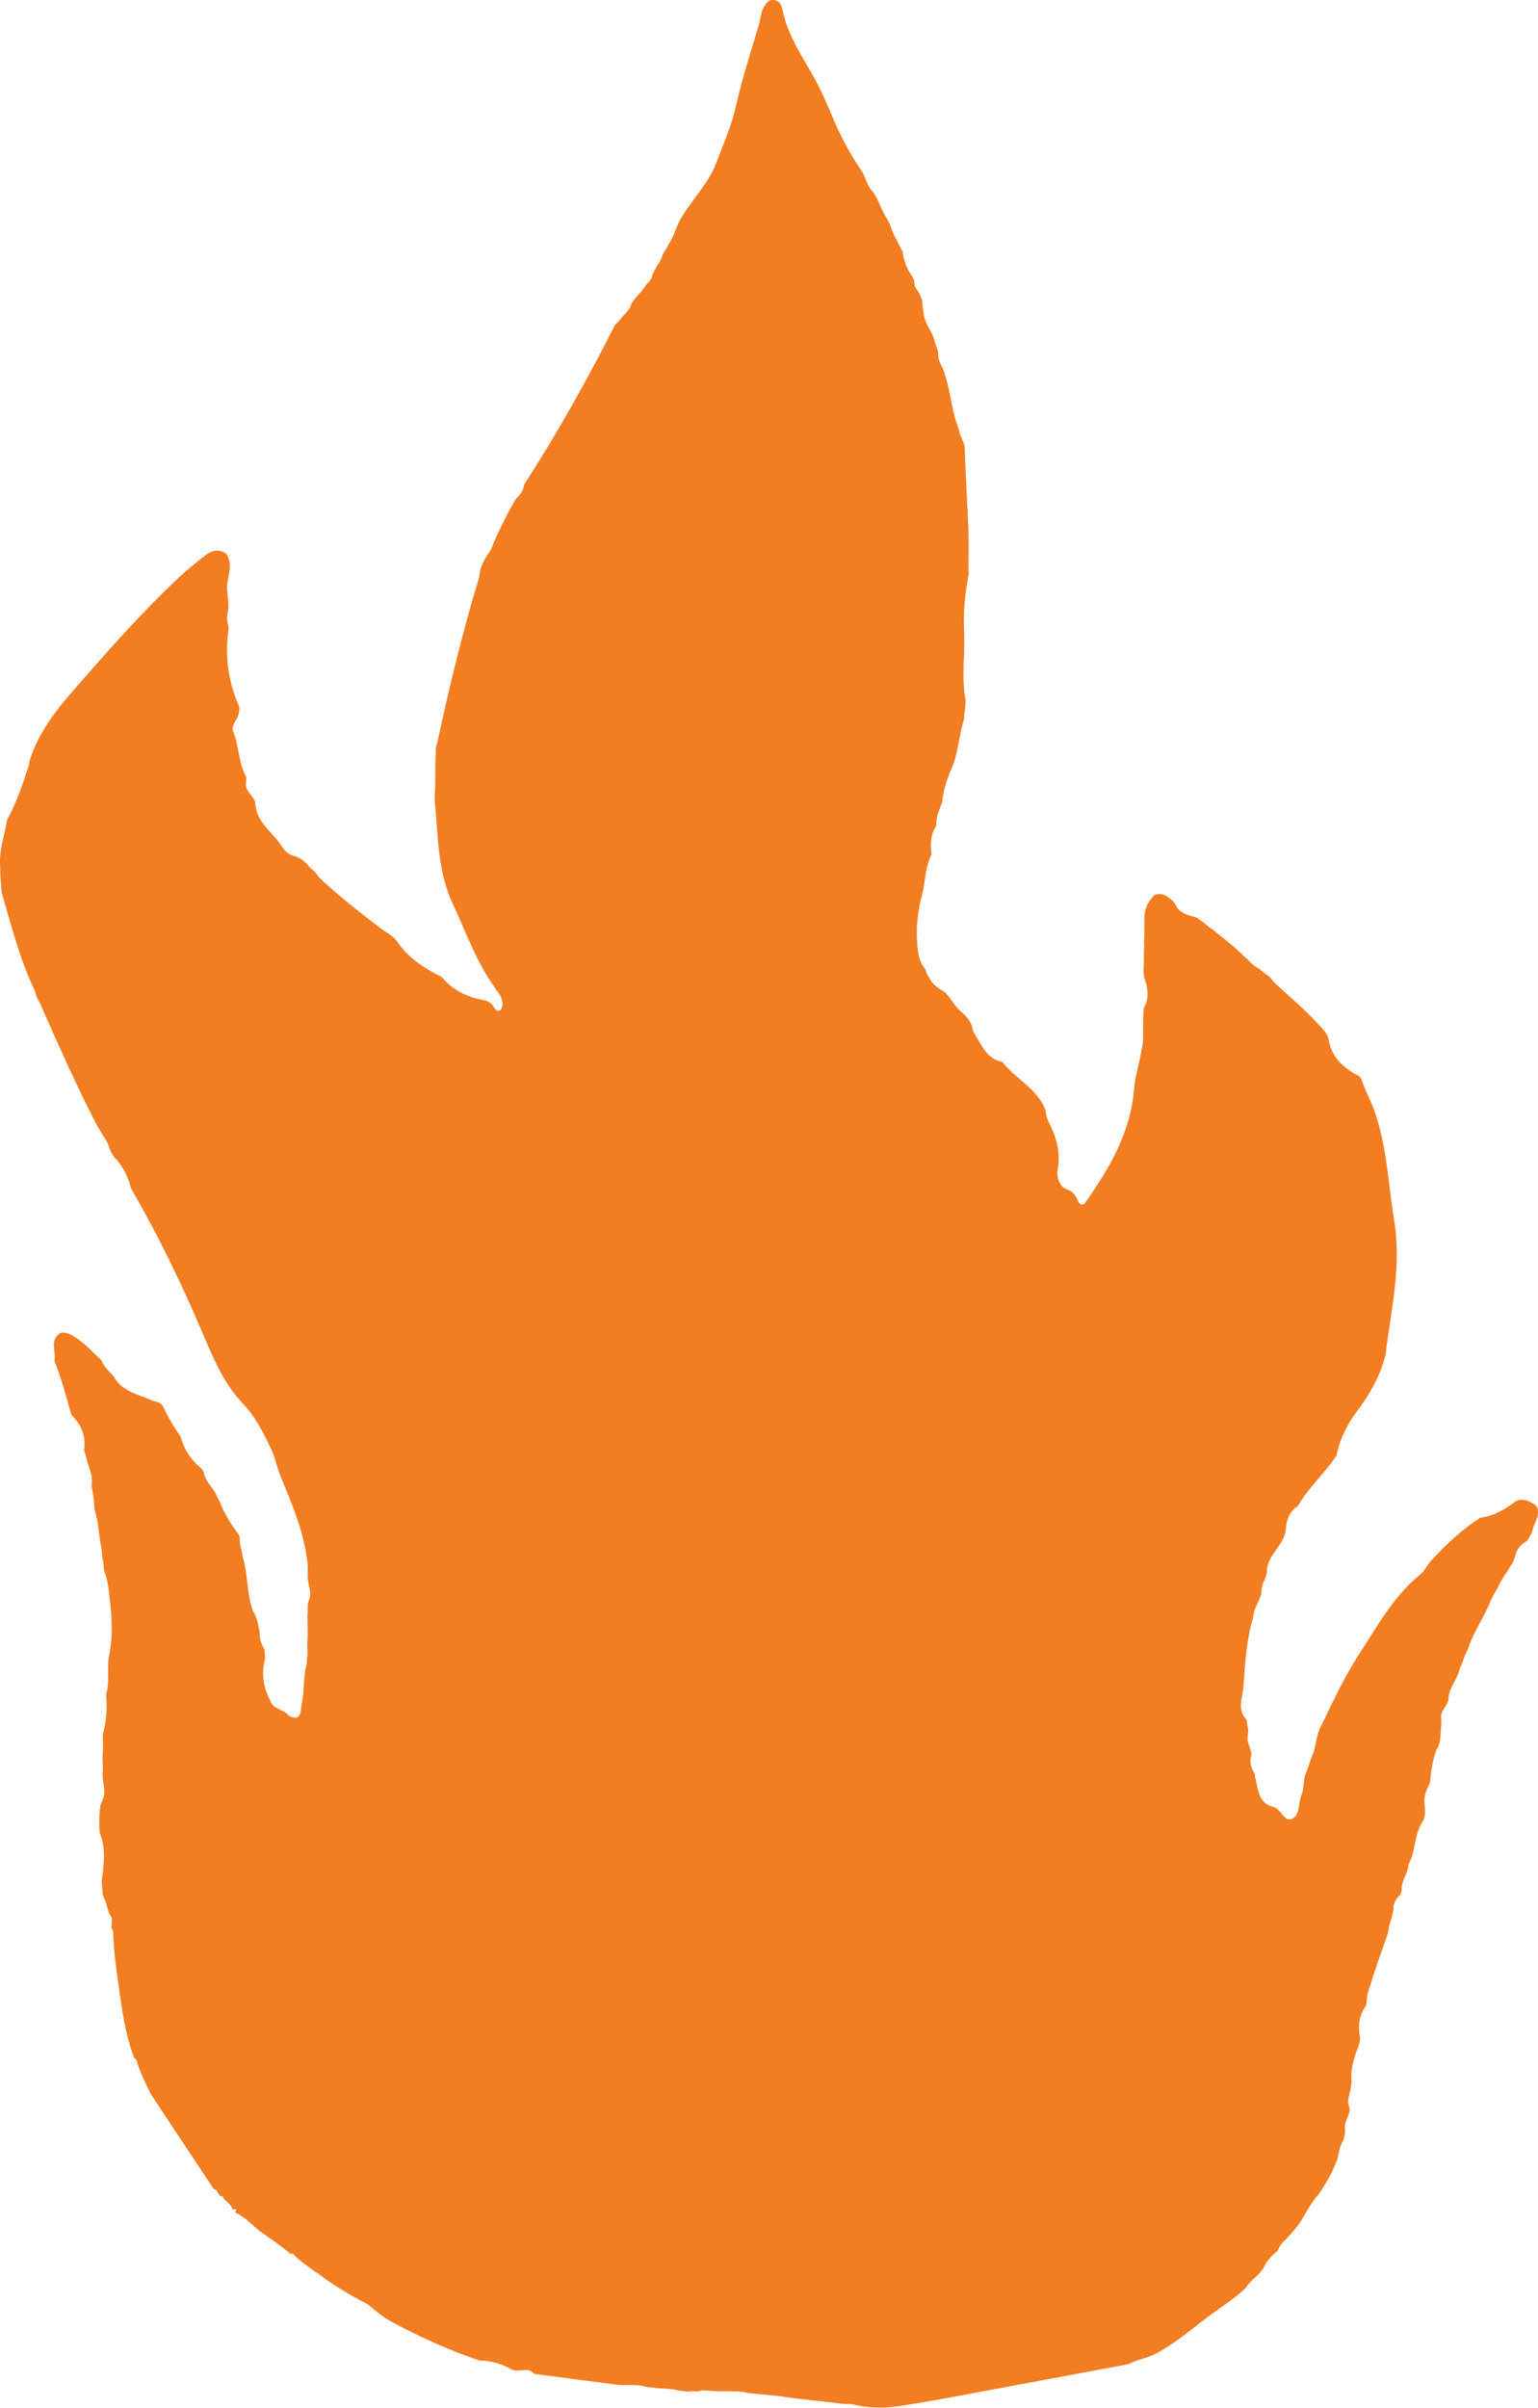 <?xml version="1.0" encoding="UTF-8"?><svg id="b" xmlns="http://www.w3.org/2000/svg" xmlns:xlink="http://www.w3.org/1999/xlink" viewBox="0 0 104.71 163.87"><defs><clipPath id="e"><rect y="0" width="104.71" height="163.87" style="fill:none;"/></clipPath><clipPath id="f"><rect y="0" width="104.71" height="163.87" style="fill:none;"/></clipPath></defs><g id="c"><g id="d"><g style="clip-path:url(#e);"><g style="clip-path:url(#f);"><path d="m14.59,149.01c-1.45-2.18-2.89-4.36-4.34-6.55-.35-.75-.74-1.48-.96-2.28-.03-.07-.08-.11-.15-.14-.63-1.65-.85-3.39-1.09-5.12-.16-1.11-.31-2.24-.34-3.37,0-.07-.02-.14-.03-.22-.05-.05-.07-.1-.09-.16-.01-.06,0-.12.02-.18,0,0,0-.09,0-.09,0-.14,0-.28,0-.42-.29-.35-.29-.82-.48-1.21-.06-.16-.14-.31-.15-.48,0-.28-.06-.57-.05-.85.15-1.08.29-2.16-.13-3.21-.03-.17-.03-.35-.04-.52,0-.46,0-.92.08-1.38.06-.16.14-.31.19-.47.2-.61-.12-1.21-.03-1.82,0-.17,0-.34,0-.51-.03-.28-.02-.57,0-.85.05-.4-.03-.79.01-1.19.22-.85.3-1.71.22-2.58,0-.16.04-.32.08-.48.05-.32.05-.64.05-.96,0-.38,0-.77.03-1.15.28-1.16.25-2.32.14-3.5-.11-.79-.11-1.59-.41-2.35-.08-.22-.05-.46-.1-.69-.06-.33-.09-.67-.12-1-.19-.81-.17-1.65-.43-2.44-.04-.16-.06-.31-.05-.47-.02-.15-.04-.3-.05-.45-.03-.2-.06-.4-.1-.6-.03-.1-.03-.21-.03-.31.11-.73-.31-1.36-.42-2.05-.05-.1-.08-.2-.1-.3.15-.96-.2-1.74-.87-2.4-.34-1.24-.67-2.48-1.15-3.67.15-.62-.36-1.39.4-1.88.23-.07.44,0,.66.07.67.35,1.2.86,1.72,1.38.08.07.15.14.23.21.08.06.15.14.21.22.17.42.5.72.8,1.04.58,1.09,1.74,1.25,2.72,1.7.1.02.2.05.3.07.1.04.18.1.26.17.03.04.06.08.1.12.33.73.75,1.42,1.21,2.08.22.9.74,1.6,1.43,2.19.06.08.11.16.14.26.11.56.54.94.81,1.41.06.19.17.36.26.53.32.84.8,1.59,1.33,2.3.03.1.05.2.04.31,0,.16.02.31.06.47.05.21.11.42.13.64.38,1.23.27,2.55.72,3.76.29.44.35.95.45,1.45-.03.41.12.78.31,1.13.04.23.06.45.05.68-.25.98-.12,1.92.35,2.8.19.64.95.59,1.28,1.05.9.46.78-.41.86-.76.22-.91.09-1.88.36-2.79,0-.2.02-.39.04-.59,0-.15.01-.29,0-.44-.02-.19-.01-.38,0-.57.02-.19.03-.37.02-.56,0-.09,0-.18-.01-.28,0-.14,0-.27,0-.41,0-.14-.02-.27-.01-.41.02-.23.02-.46.02-.68,0-.09.02-.18.05-.26.06-.16.1-.32.12-.48,0-.12,0-.24-.02-.36-.04-.12-.07-.25-.09-.38-.06-.24-.07-.47-.06-.71,0-.2.01-.4,0-.61-.02-.16-.05-.31-.06-.47-.28-1.95-1.05-3.75-1.79-5.54-.25-.6-.35-1.25-.63-1.83-.53-1.11-1.06-2.2-1.93-3.11-1.35-1.41-2.07-3.22-2.82-4.97-1.42-3.33-3-6.57-4.81-9.7-.17-.72-.5-1.37-.97-1.94-.08-.06-.14-.14-.2-.21-.11-.15-.2-.32-.27-.5-.04-.08-.07-.17-.09-.26-.06-.21-.19-.38-.3-.56-.06-.07-.1-.15-.14-.23-.13-.24-.29-.46-.41-.7-1.31-2.53-2.46-5.14-3.62-7.74-.05-.13-.1-.27-.16-.4-.05-.08-.1-.16-.15-.25-.1-.18-.15-.37-.2-.57-1.02-2.13-1.61-4.41-2.26-6.66-.03-.11-.04-.22-.05-.33,0-.17-.02-.33-.03-.5-.04-.33-.04-.67-.05-1-.09-1.11.3-2.14.47-3.21.5-.88.84-1.82,1.18-2.77.03-.1.06-.2.08-.3.12-.29.23-.58.26-.89.6-1.99,1.86-3.55,3.2-5.08,2.24-2.56,4.48-5.1,6.96-7.43.55-.52,1.15-.99,1.74-1.46.44-.35.94-.56,1.49-.18.55.78.05,1.59.06,2.39.04.34.08.68.09,1.03.06.39-.13.77-.07,1.16.04.17.07.33.1.5-.28,1.83-.05,3.6.7,5.3.03.12.03.23.02.35-.04.17-.08.34-.16.49-.18.27-.37.59-.25.9.41.99.34,2.12.88,3.07,0,.1,0,.21,0,.32-.14.6.42.89.6,1.35.01.1.02.2.03.3.15,1.12,1.06,1.74,1.66,2.56.2.34.43.63.79.8.09.03.17.06.27.08.13.04.25.11.37.18.08.04.15.1.22.16.07.05.13.11.19.18.06.06.11.13.16.2.06.06.13.11.19.17.03.03.07.06.1.08.14.12.24.27.34.42,1.34,1.29,2.82,2.42,4.29,3.55.37.28.8.47,1.08.87.7,1.04,1.69,1.71,2.78,2.27.1.03.18.09.26.15.72.86,1.66,1.32,2.74,1.53.2.02.38.1.55.22.11.09.19.19.26.31.07.09.14.18.25.22.07,0,.14-.01.2-.06.04-.07.08-.13.1-.21.06-.23,0-.43-.08-.64-.08-.25-.28-.42-.4-.64-1.28-1.76-1.99-3.82-2.9-5.77-1-2.15-.98-4.47-1.19-6.76-.07-.46.03-.91.01-1.37,0-.19,0-.38.01-.57,0-.14,0-.27,0-.41,0-.14,0-.28,0-.42,0-.2.02-.39.03-.59,0-.16,0-.32.02-.47.02-.11.04-.22.08-.32.81-3.79,1.73-7.56,2.85-11.27.03-.22.06-.43.12-.64.04-.1.08-.2.12-.29.07-.14.13-.28.21-.41.2-.29.41-.57.5-.92.46-1.05.97-2.08,1.55-3.07.27-.27.53-.55.56-.97,2.26-3.5,4.3-7.13,6.18-10.85.07-.07.14-.14.2-.21.14-.13.25-.29.37-.44.07-.07.14-.13.2-.2.09-.11.18-.23.26-.35.19-.63.78-.97,1.08-1.53.19-.19.39-.38.45-.67.04-.18.15-.32.23-.48.05-.12.13-.23.2-.34.07-.11.14-.22.18-.34.06-.17.12-.34.23-.49.11-.15.19-.32.28-.48.17-.29.33-.58.43-.9.64-1.71,2.14-2.88,2.79-4.6.5-1.32,1.07-2.61,1.37-3.98.42-1.87,1.02-3.68,1.56-5.51.08-.32.1-.66.24-.97.09-.22.21-.41.4-.56.1-.06.21-.09.33-.09.38.06.55.32.61.66.33,1.66,1.26,3.06,2.08,4.49.59,1.04,1.03,2.14,1.5,3.22.53,1.2,1.15,2.32,1.89,3.39.22.46.34.98.73,1.35.37.55.53,1.2.9,1.75.3.45.36,1.02.68,1.46.1.27.24.51.38.76.04.12.06.25.07.37.03.12.06.23.1.35.09.33.23.63.43.89.08.12.14.24.19.37.03.09.04.17.04.26,0,.23.15.39.28.56.04.08.08.16.11.24.05.12.11.24.14.38,0,.09.01.18.01.27.02.09.03.18.04.27.01.09.03.18.04.28.06.64.49,1.13.7,1.71.08.35.23.67.31,1.02-.09.51.3.87.4,1.33.42,1.19.48,2.47.92,3.66.06.1.09.22.1.33.06.42.4.76.37,1.2.07,1.65.14,3.29.23,4.94.06,1.05.03,2.1.03,3.15,0,.13,0,.25.02.38-.25,1.3-.39,2.61-.32,3.93.07,1.57-.2,3.15.11,4.72-.01.18-.02.36-.04.53-.04.22-.08.45-.07.68-.29.98-.39,2-.68,2.97-.37.87-.73,1.75-.81,2.7-.06.19-.14.37-.2.56-.12.28-.2.56-.21.87,0,.11-.01.21-.05.3-.36.57-.34,1.2-.27,1.84-.07.15-.14.3-.18.46-.31.86-.26,1.79-.56,2.64-.26,1.2-.35,2.4-.16,3.62.06.41.2.75.45,1.06.08.19.14.39.26.56.13.26.3.5.55.67.17.17.41.26.59.41.39.42.65.94,1.09,1.32.15.11.28.25.4.4.07.07.12.15.16.23.05.08.09.16.12.25.04.09.06.18.07.27.05.23.21.41.31.61.41.71.79,1.46,1.72,1.63.91,1.17,2.4,1.82,2.95,3.3.03.29.08.55.22.82.53,1,.8,2.06.6,3.19-.06.34,0,.64.15.93.09.16.2.31.38.39.09.03.18.07.27.11.13.07.24.16.34.28.12.15.2.32.27.5.08.18.23.21.4.15,1.68-2.37,3.14-4.81,3.39-7.81.07-.93.39-1.82.52-2.75.07-.23.09-.47.1-.71,0-.14,0-.28,0-.42,0-.24,0-.48,0-.72,0-.31.01-.62.05-.93.4-.71.26-1.42,0-2.14-.02-.15-.02-.31-.02-.46.01-.38.03-.77.02-1.15,0-.14.02-.28.02-.42,0-.09,0-.18-.01-.28,0-.14.01-.28.02-.42,0-.14,0-.29,0-.43,0-.1,0-.2.01-.31,0-.22-.02-.43,0-.65.02-.56.28-1.01.66-1.41.23-.12.46-.11.69-.02.21.09.39.23.55.39.08.07.14.15.2.24.22.55.71.7,1.22.84.09.02.17.05.25.09.12.06.22.14.32.22.07.05.13.1.2.15.06.05.13.11.19.16.03.03.07.05.1.08.11.08.22.15.33.22.52.48,1.11.86,1.62,1.36.07.06.13.12.2.18.06.06.13.12.19.18.06.06.12.12.18.17.03.03.06.06.09.08.06.05.11.11.17.17.08.08.17.16.26.24.06.05.13.09.19.14.07.04.14.08.21.13.07.05.13.1.19.15.03.03.06.05.1.08.07.05.14.1.21.15.04.03.07.06.11.08.15.11.25.27.37.42,1.01.95,2.09,1.83,3.02,2.86.29.32.61.6.72,1.04.19,1.25,1.03,1.97,2.08,2.51.08.08.14.18.18.28.08.34.26.63.38.95,1.32,2.71,1.34,5.7,1.82,8.59.49,2.96-.15,5.82-.54,8.71,0,.11-.02.23-.03.34-.35,1.5-1.09,2.77-2.02,4.01-.62.83-1.13,1.84-1.33,2.92-.79,1.21-1.91,2.17-2.63,3.44-.63.38-.78,1.01-.84,1.67-.15,1.04-1.22,1.65-1.28,2.73.02.52-.41.92-.36,1.45-.08.59-.53,1.06-.56,1.67-.46,1.55-.56,3.15-.67,4.76-.06.79-.47,1.57.22,2.28,0,.32.16.63.08.95-.02.15-.03.3-.02.44.04.24.16.45.2.69.04.09.06.18.07.28-.17.47-.05.9.21,1.3.01.09.03.19.04.28.21.76.18,1.65,1.14,1.96.13.07-.03,0,.1.03.53.13.73,1.04,1.25.81.57-.24.43-1.06.65-1.61.15-.36.15-.76.2-1.15.02-.15.08-.29.14-.42.06-.13.09-.27.15-.41.08-.23.14-.46.24-.68.25-.58.26-1.23.5-1.82.85-1.75,1.67-3.54,2.72-5.15,1.23-1.89,2.33-3.92,4.13-5.38.36-.29.49-.71.81-1.01.99-1.08,2.06-2.07,3.3-2.87.92-.11,1.68-.57,2.41-1.12.41-.2.79-.07,1.15.15.1.05.19.12.27.21.31.65-.24,1.15-.31,1.74-.13.23-.21.48-.42.65-.4.23-.65.56-.74,1.01-.03.09-.06.17-.09.26-.03.09-.07.17-.12.24-.03.04-.06.07-.08.11-.1.15-.19.31-.28.47-.12.14-.21.29-.3.45-.21.31-.32.67-.54.98-.1.17-.17.35-.26.52-.45,1.14-1.19,2.15-1.56,3.33-.04.09-.09.18-.13.27-.18.3-.2.67-.4.95-.12.76-.76,1.33-.77,2.12-.07.51-.63.84-.49,1.42,0,.11,0,.21,0,.32-.09.58.03,1.21-.35,1.73-.24.73-.37,1.48-.42,2.25-.25.42-.41.86-.38,1.36.04.42.11.85-.12,1.25-.59.88-.46,2-.96,2.91-.02.6-.49,1.08-.47,1.69,0,.15-.04.29-.13.41-.21.21-.36.44-.42.73.02.61-.3,1.14-.37,1.73-.07.44-.3.83-.4,1.26-.39.99-.68,2.01-1.01,3.02-.02.15-.04.31-.05.46,0,.1-.02.21-.04.31-.51.68-.56,1.44-.41,2.24,0,.17-.06.32-.09.48-.32.8-.58,1.61-.49,2.49-.02.1-.03.2-.05.31-.02.44-.29.86-.13,1.32.03.1.05.19.05.29-.05.43-.38.79-.32,1.25,0,.1,0,.19,0,.29-.04.19-.04.39-.15.57-.3.48-.24,1.07-.51,1.56-.23.62-.57,1.18-.92,1.73-.08.13-.17.25-.26.37-.67.75-1,1.72-1.69,2.46-.14.2-.33.35-.48.54-.2.19-.4.39-.51.66-.04.09-.1.16-.17.23-.38.3-.68.66-.87,1.1-.32.51-.89.8-1.19,1.33-.88.83-1.93,1.45-2.86,2.18-1.03.8-2.03,1.61-3.16,2.24-.63.35-1.36.44-1.99.77-4.23.79-8.46,1.58-12.7,2.37-.96.18-1.92.32-2.89.48-1.08.16-2.15.14-3.21-.13-.25-.02-.51,0-.76-.04-.12-.01-.24-.03-.36-.04-1.25-.17-2.5-.25-3.75-.46-.72-.07-1.44-.14-2.15-.21-.86-.23-1.75-.06-2.63-.16-.21-.01-.41-.02-.62-.03-.27.14-.58,0-.86.09-.23-.03-.46-.05-.69-.08-.58-.16-1.18-.1-1.77-.2-.12-.01-.25-.02-.37-.03-.73-.25-1.5-.06-2.24-.19-1.81-.24-3.62-.47-5.44-.71-.46-.58-1.21.04-1.71-.41h-.04c-.61-.34-1.28-.48-1.97-.5-2.06-.69-4.03-1.59-5.94-2.61-.6-.32-1.13-.76-1.65-1.2l-.04-.03c-1.19-.61-2.34-1.29-3.4-2.11-.07-.04-.14-.08-.21-.12-.45-.34-.92-.67-1.34-1.05h0c-.06-.09-.1-.22-.25-.12l-.06-.03c-.66-.57-1.39-1.05-2.1-1.56h-.01c-.5-.42-.95-.91-1.55-1.2-.05-.01-.08-.04-.1-.08.06-.04.1-.09.08-.13-.05-.11-.13-.07-.21-.02l-.05-.07c-.11-.29-.36-.47-.58-.66h-.01c0-.16-.09-.22-.24-.2-.06-.08-.11-.16-.17-.24-.03-.13-.11-.22-.25-.22" style="fill:#f37d21;"/></g></g></g></g></svg>